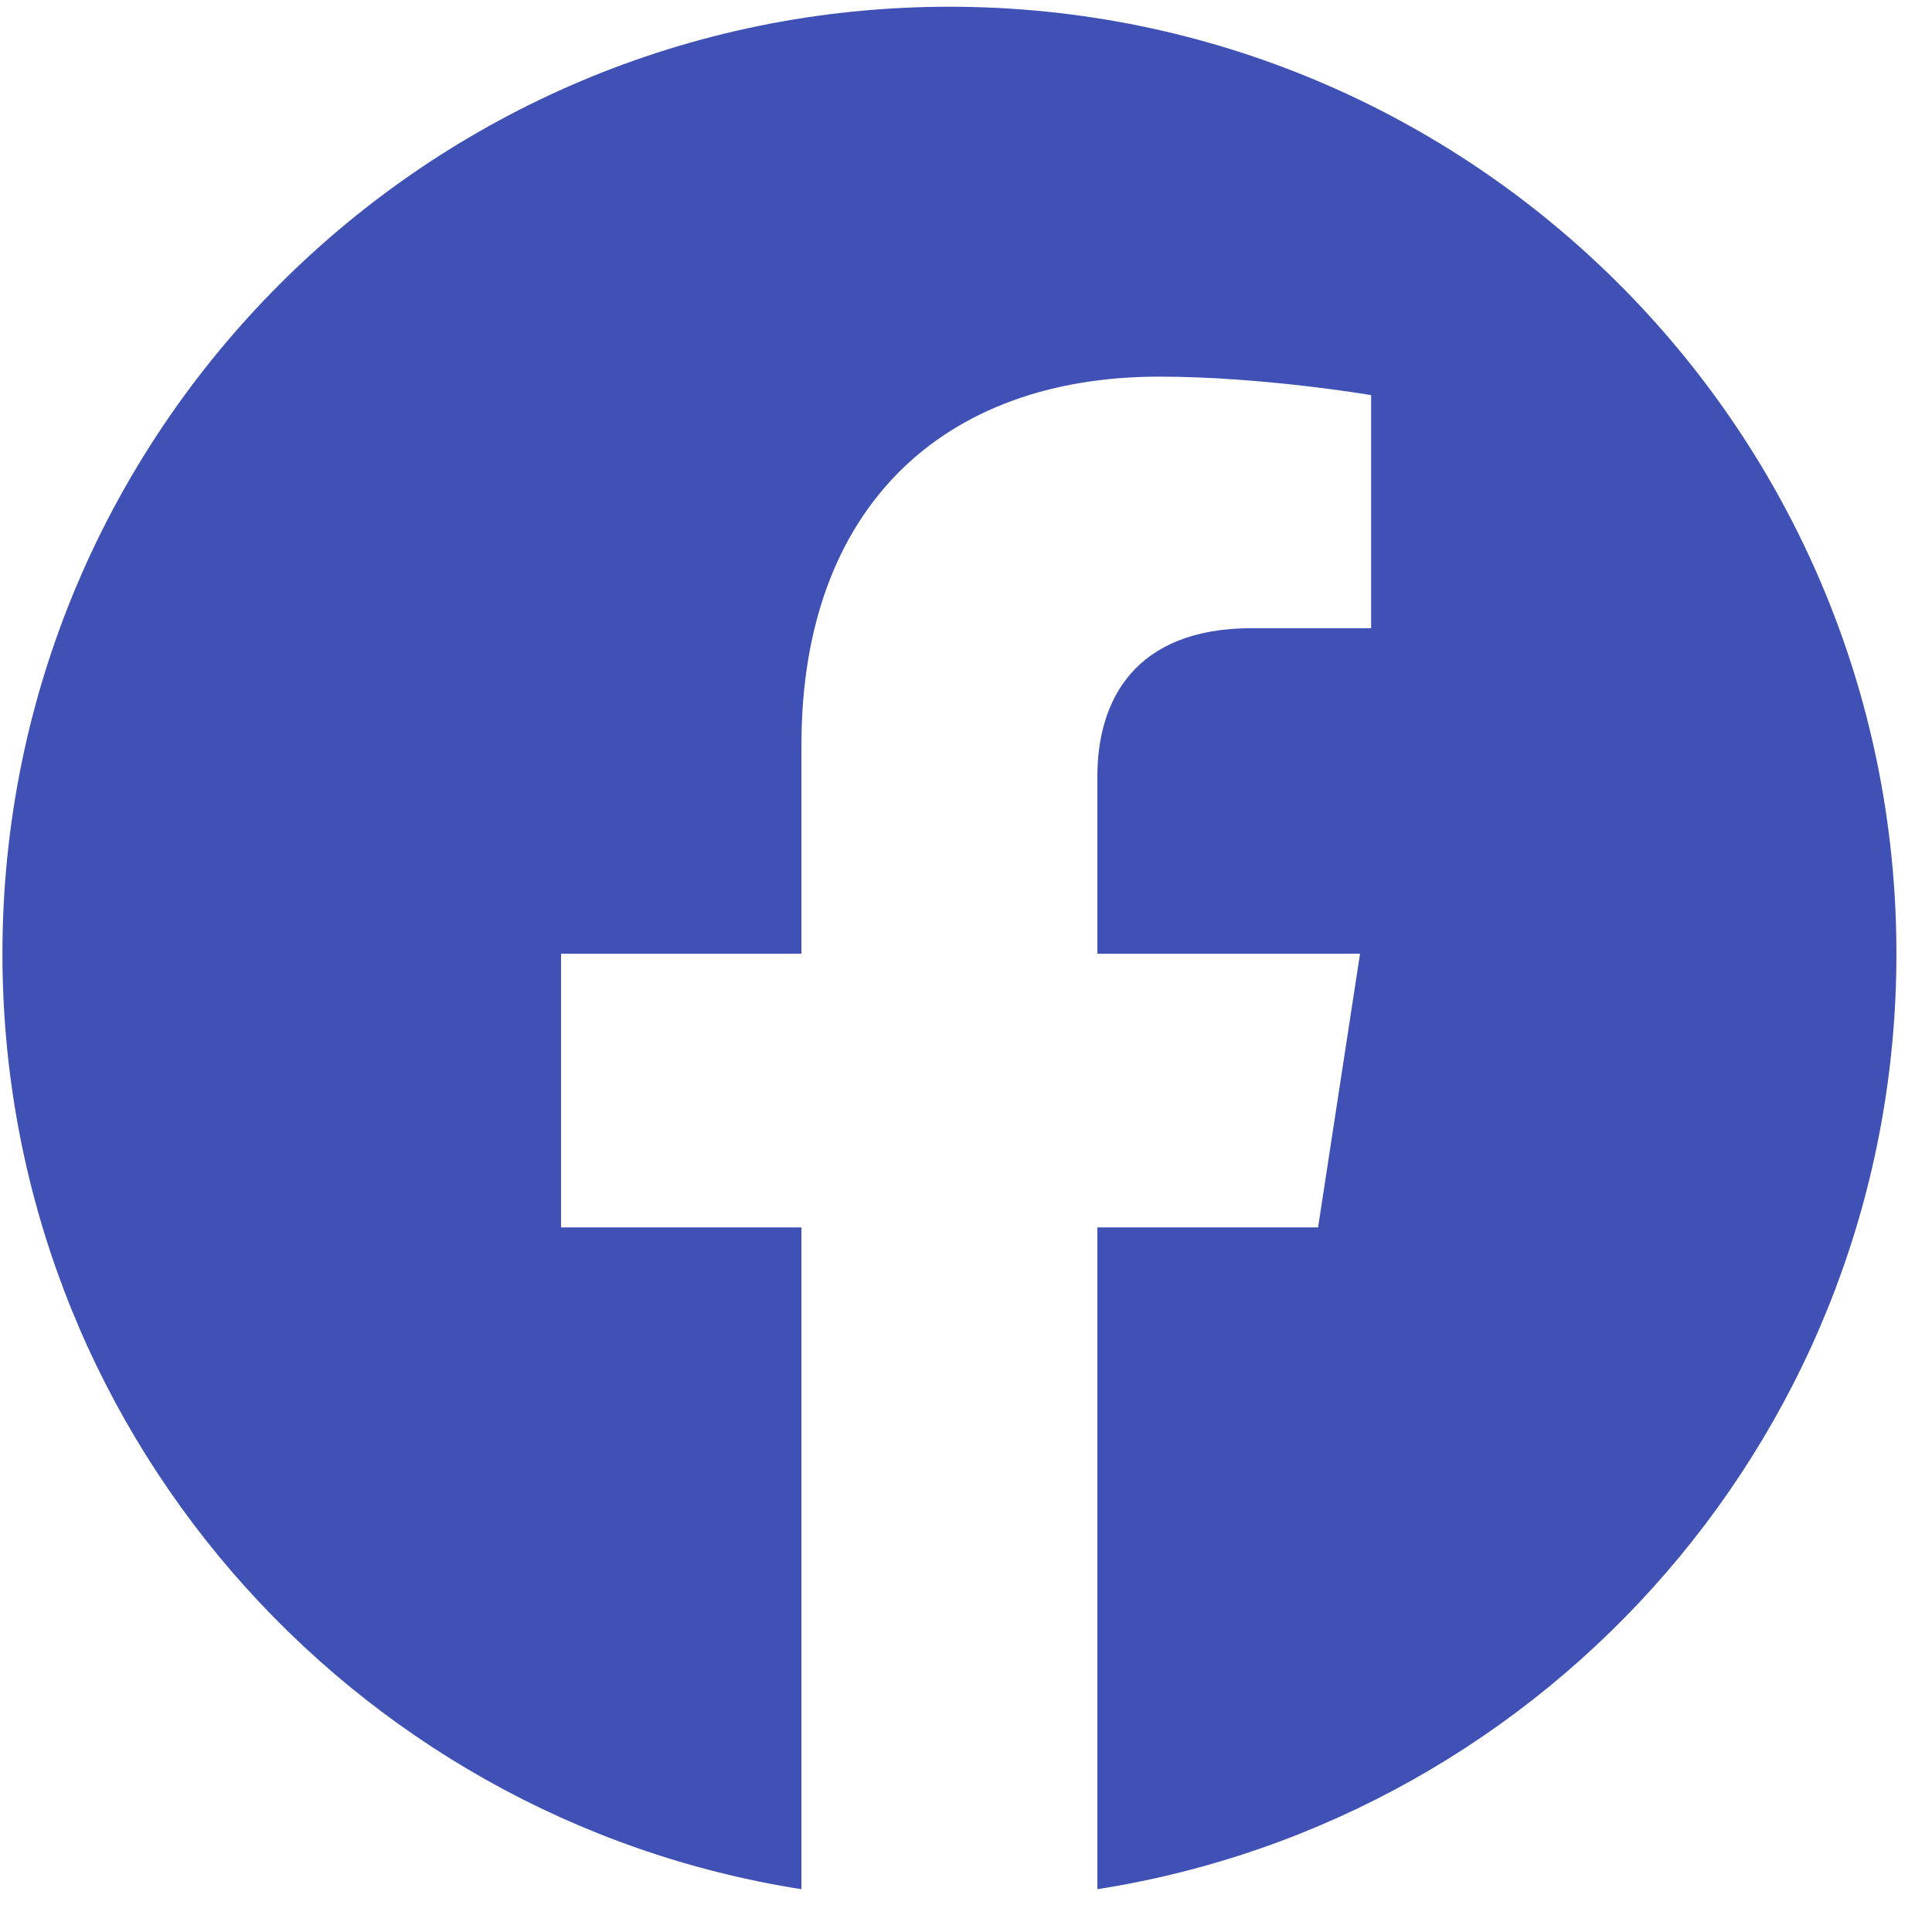 <svg width="39" height="39" viewBox="0 0 39 39" fill="none" xmlns="http://www.w3.org/2000/svg">
<path d="M38.282 19.252C38.282 8.694 29.723 0.136 19.165 0.136C8.608 0.136 0.049 8.694 0.049 19.252C0.049 28.793 7.04 36.702 16.178 38.136V24.777H11.325V19.252H16.178V15.04C16.178 10.249 19.032 7.603 23.399 7.603C25.49 7.603 27.678 7.976 27.678 7.976V12.681H25.268C22.893 12.681 22.152 14.154 22.152 15.666V19.252H27.454L26.607 24.777H22.152V38.136C31.291 36.702 38.282 28.793 38.282 19.252Z" fill="#3F51B5"/>
</svg>
